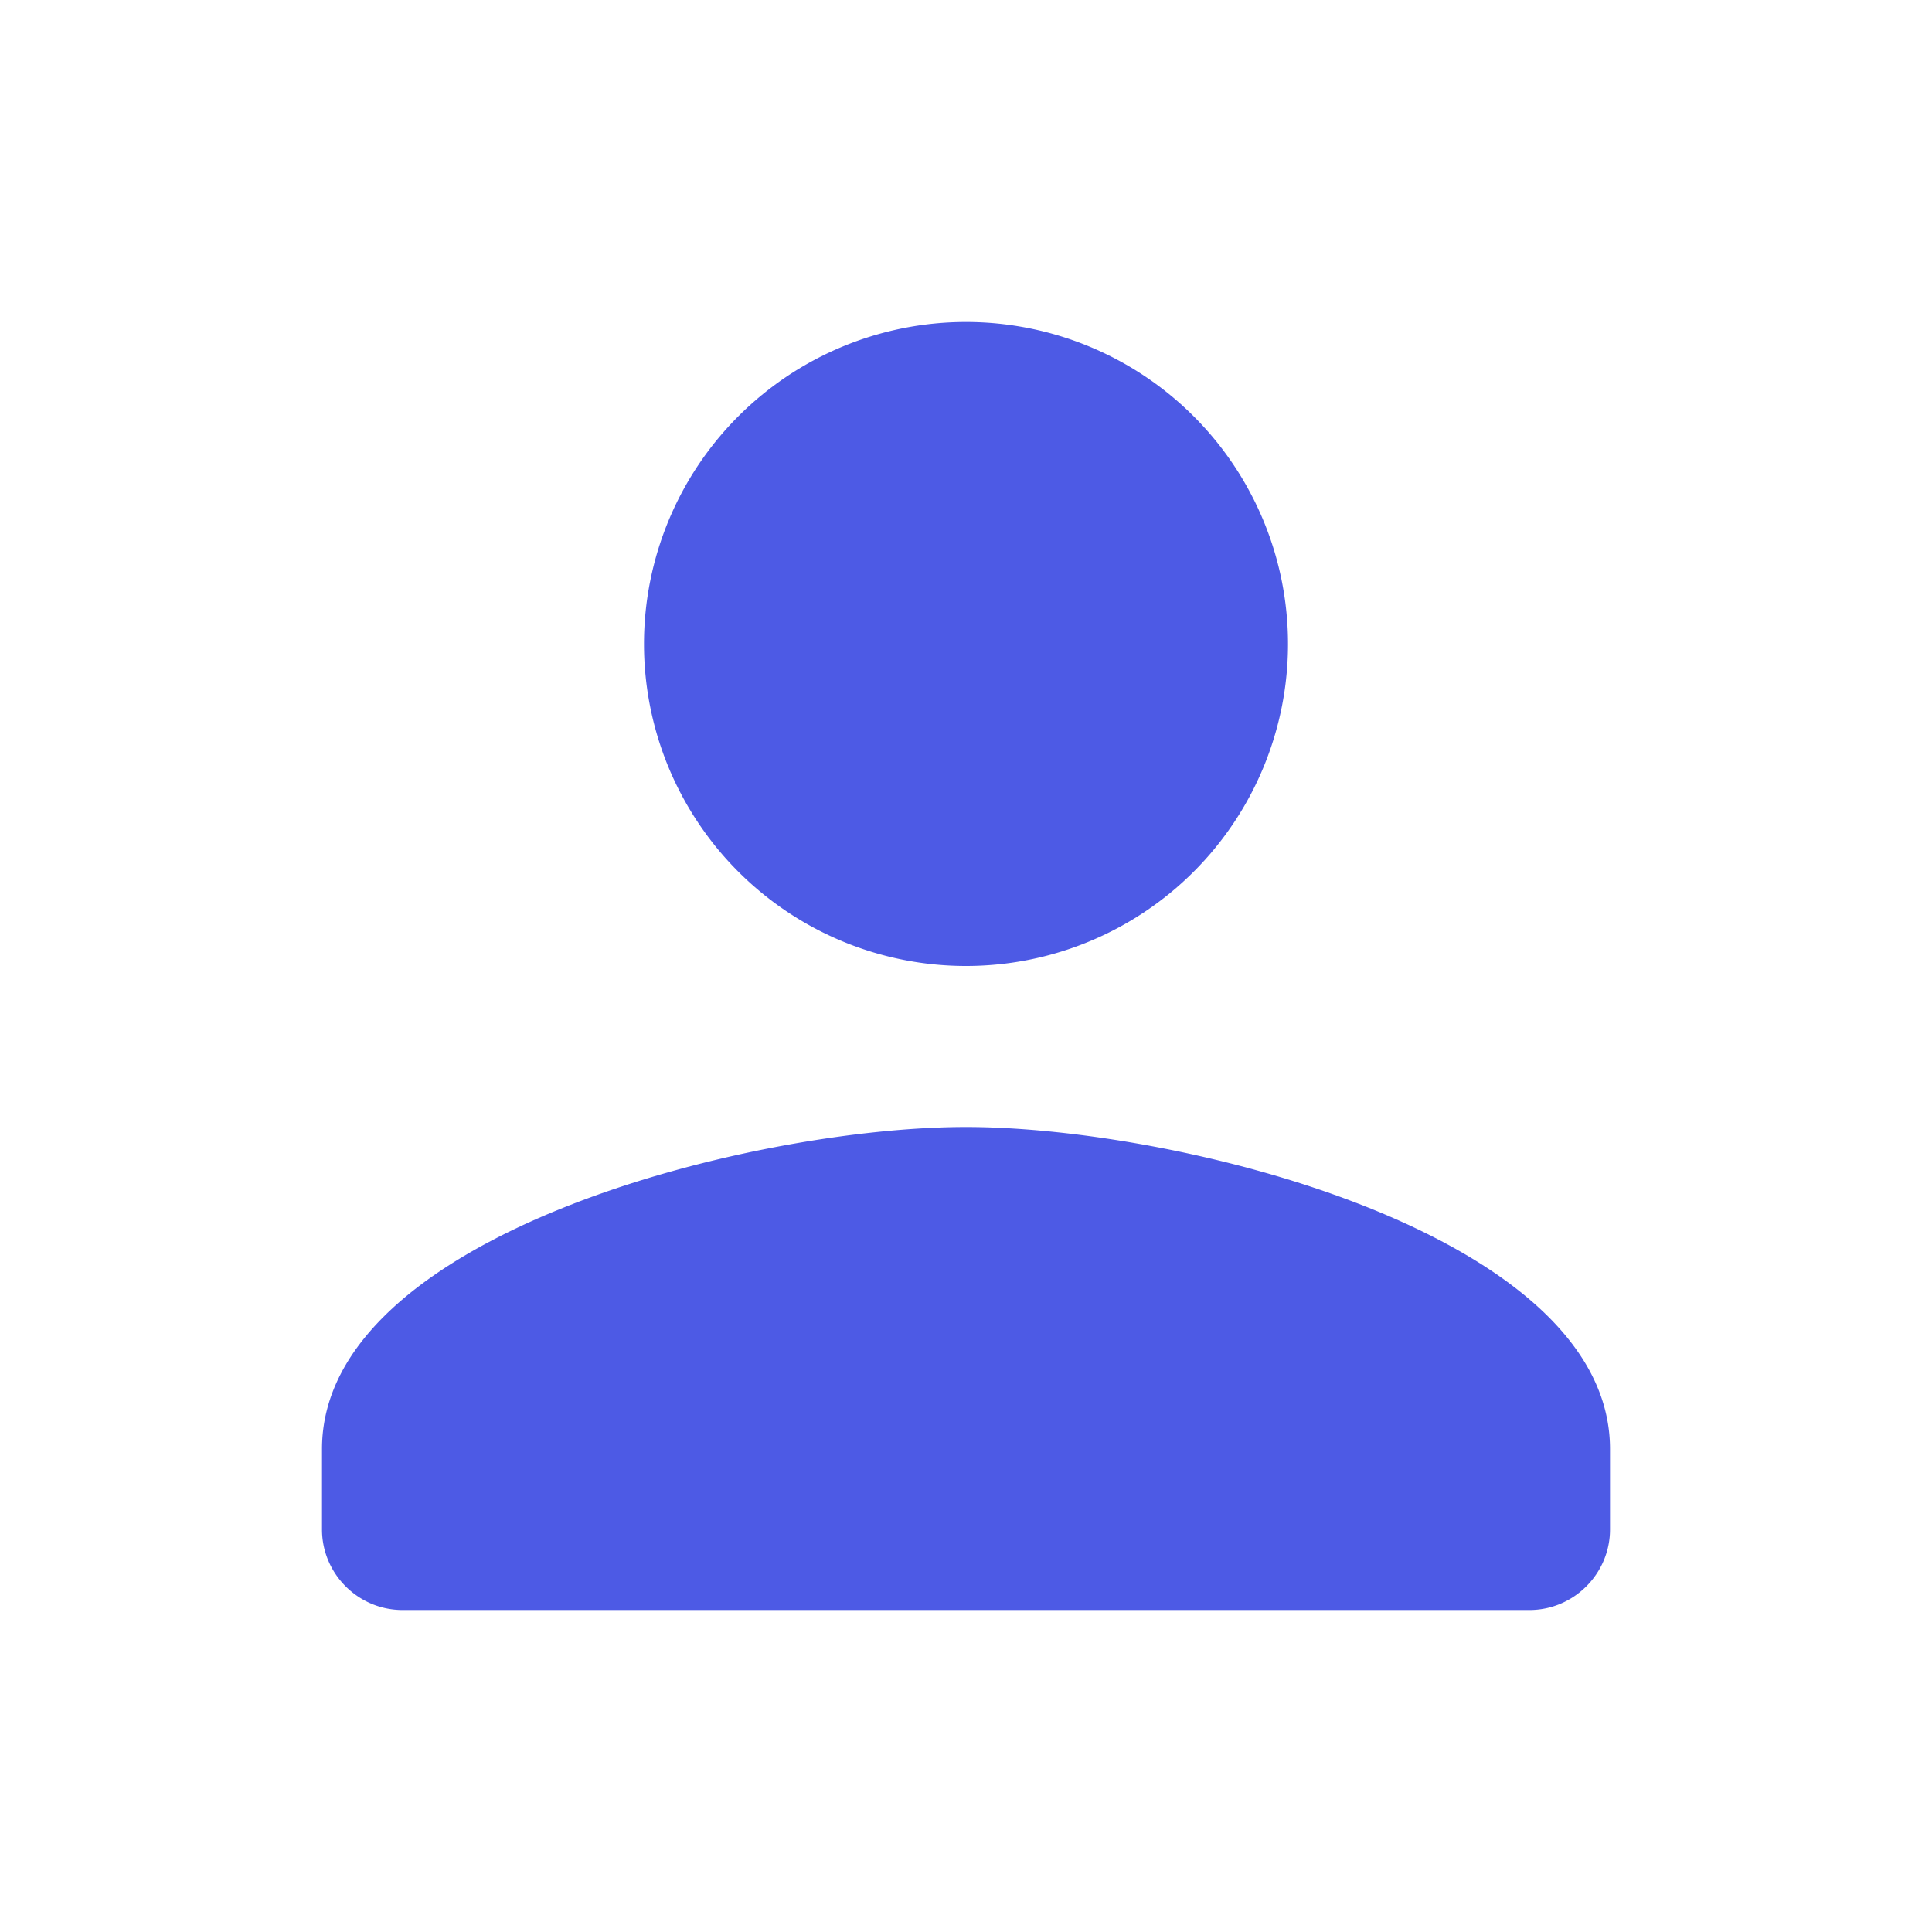 <svg width="18" height="18" fill="none" xmlns="http://www.w3.org/2000/svg"><g clip-path="url(#clip0_395295_1148)"><path d="M9 9a3 3 0 100-6 3 3 0 100 6zm0 1.5c-2.003 0-6 1.005-6 3v.75c0 .412.337.75.75.75h10.5c.412 0 .75-.338.75-.75v-.75c0-1.995-3.998-3-6-3z" fill="#4D5AE5"/></g><defs><clipPath id="clip0_395295_1148"><path fill="#fff" d="M0 0h18v18H0z"/></clipPath></defs></svg>